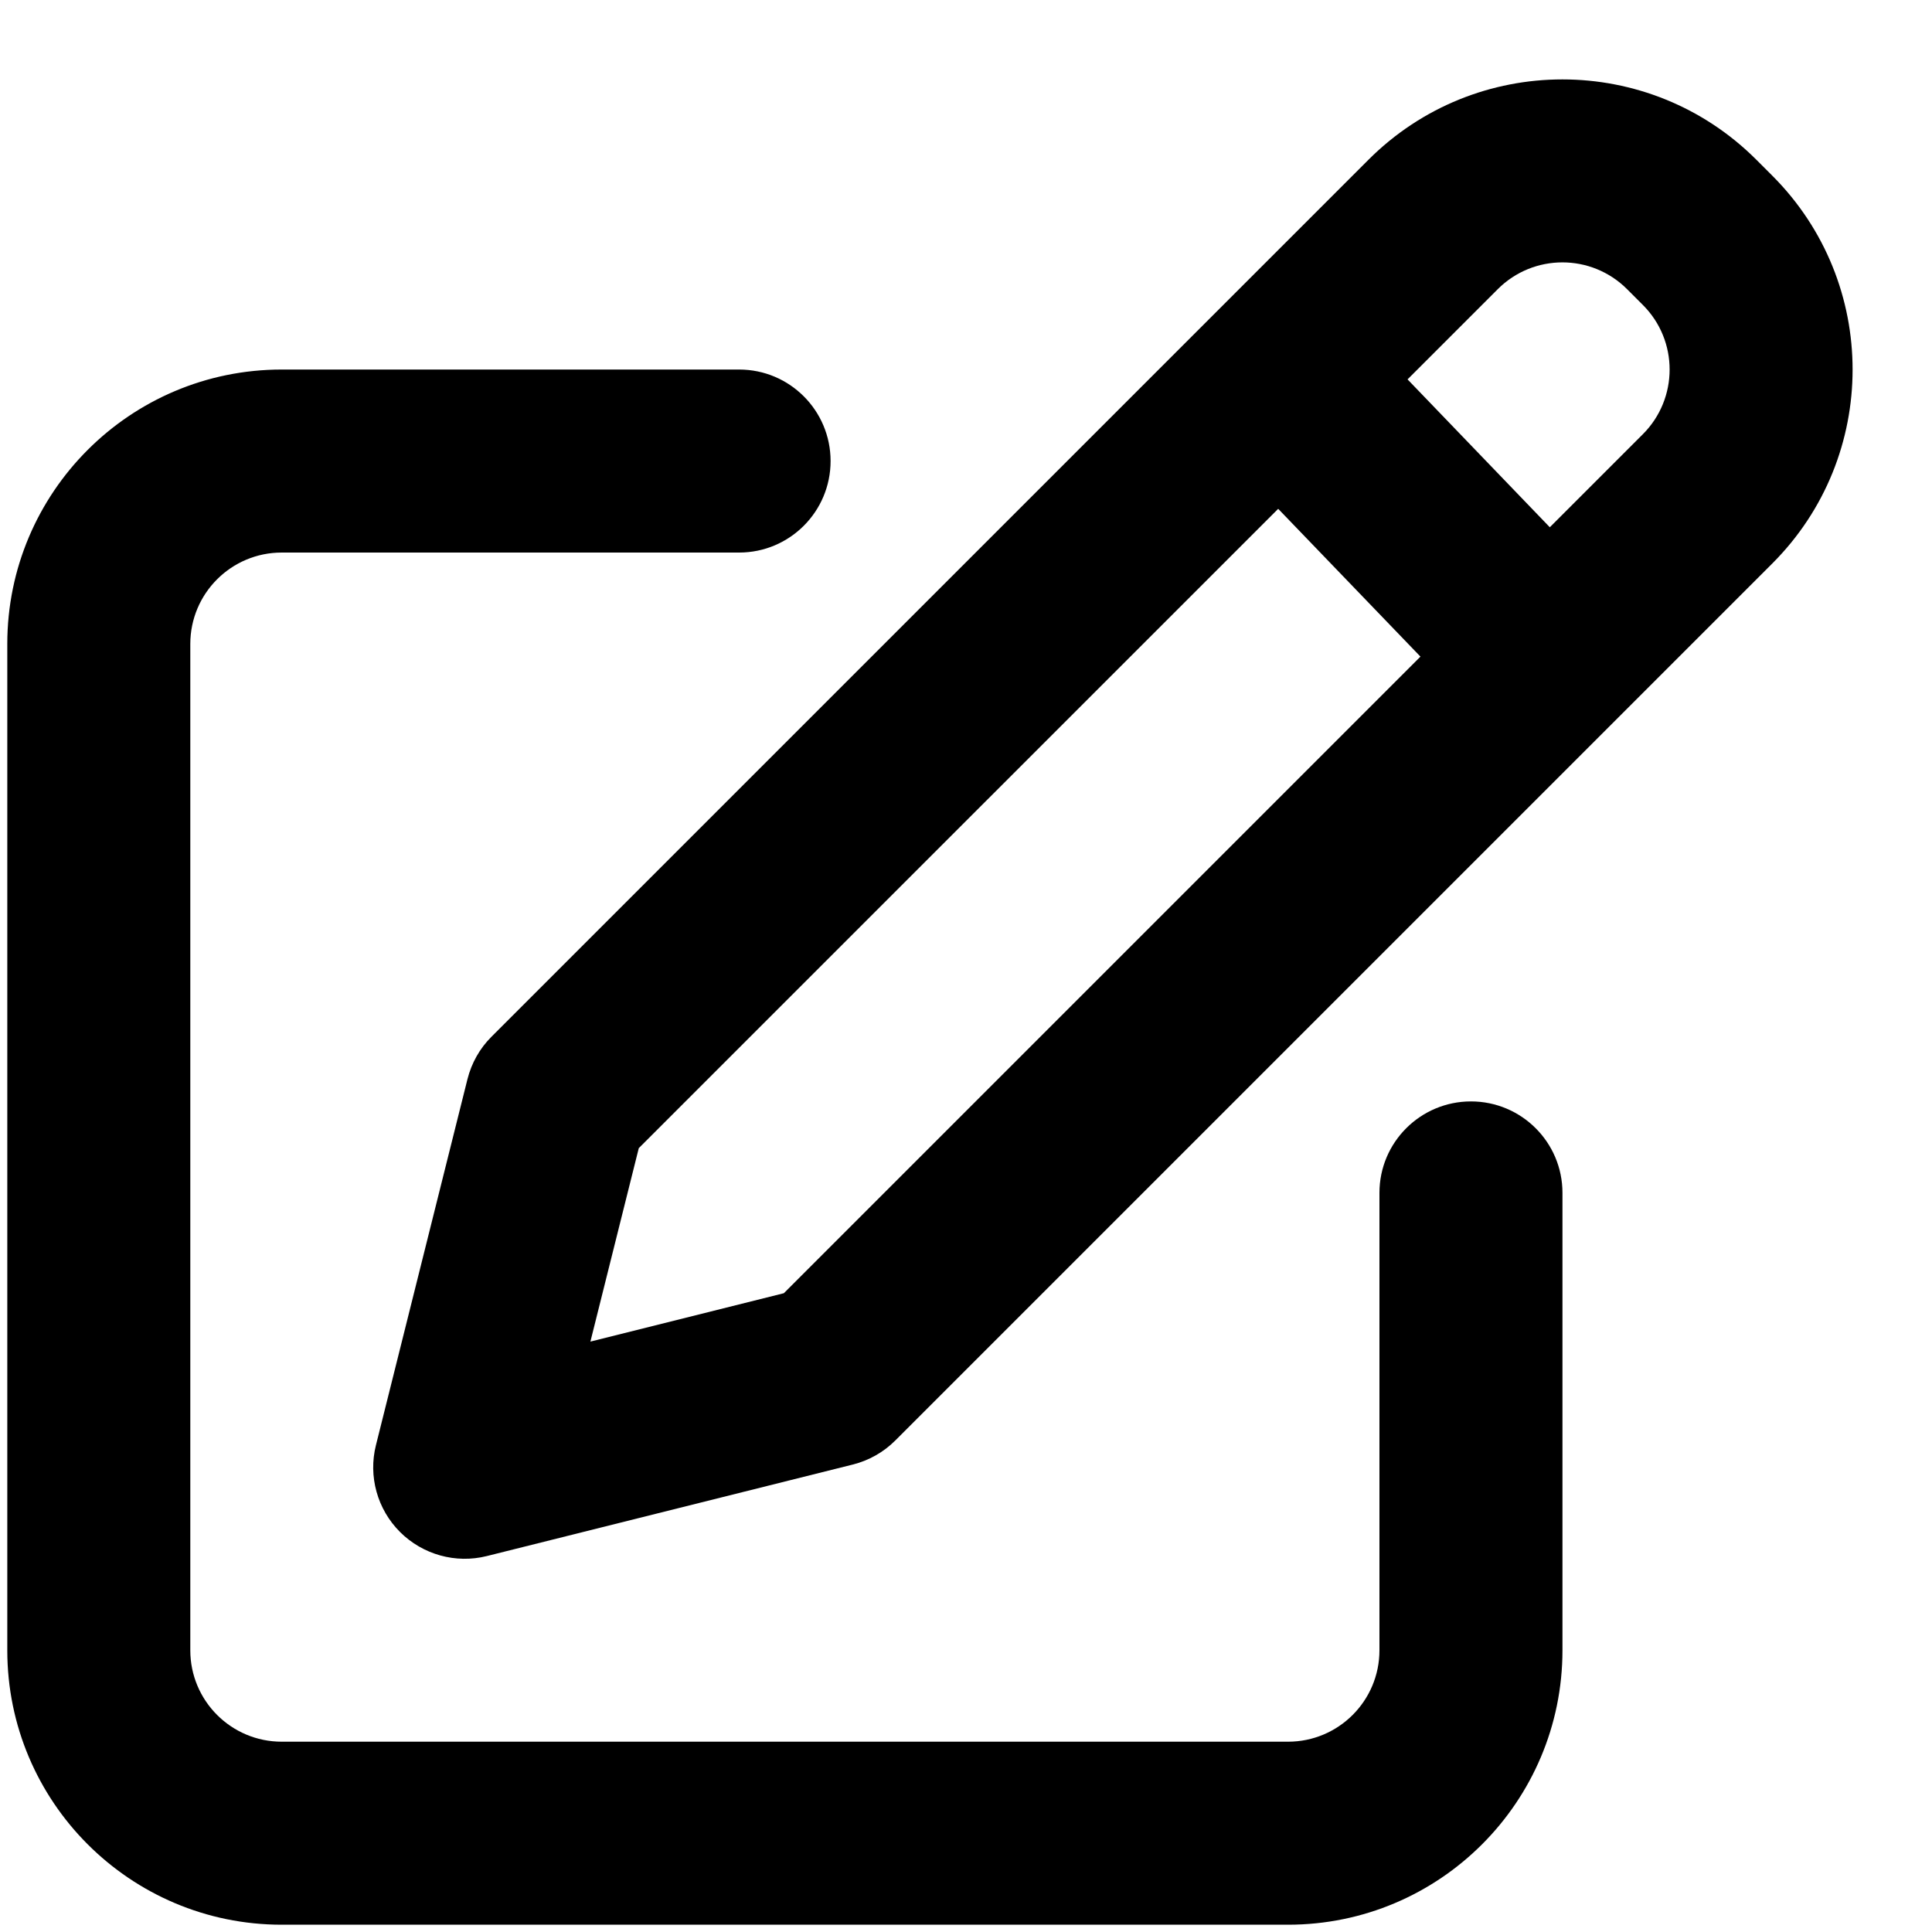<svg width="22" height="22" viewBox="0 0 22 22" fill="none" xmlns="http://www.w3.org/2000/svg">
<path fill-rule="evenodd" clip-rule="evenodd" d="M20.001 1.82C18.781 0.599 16.802 0.599 15.582 1.82L13.832 3.57L5.597 11.805C5.463 11.938 5.369 12.106 5.323 12.289L4.281 16.456C4.192 16.811 4.296 17.186 4.555 17.445C4.814 17.703 5.189 17.808 5.544 17.719L9.711 16.677C9.894 16.631 10.061 16.537 10.195 16.403L18.37 8.228L20.18 6.418C21.401 5.198 21.401 3.219 20.18 1.999L20.001 1.82ZM17.055 3.293C17.462 2.886 18.121 2.886 18.528 3.293L18.707 3.472C19.114 3.878 19.114 4.538 18.707 4.945L17.648 6.004L16.028 4.32L17.055 3.293ZM14.555 5.794L16.175 7.477L8.926 14.726L6.723 15.277L7.274 13.074L14.555 5.794ZM2.167 7.333C2.167 6.758 2.633 6.292 3.208 6.292H8.417C8.992 6.292 9.458 5.825 9.458 5.25C9.458 4.675 8.992 4.208 8.417 4.208H3.208C1.482 4.208 0.083 5.607 0.083 7.333V18.792C0.083 20.517 1.482 21.917 3.208 21.917H14.667C16.393 21.917 17.792 20.517 17.792 18.792V13.583C17.792 13.008 17.325 12.542 16.75 12.542C16.175 12.542 15.708 13.008 15.708 13.583V18.792C15.708 19.367 15.242 19.833 14.667 19.833H3.208C2.633 19.833 2.167 19.367 2.167 18.792V7.333Z" fill="black"/>
</svg>
